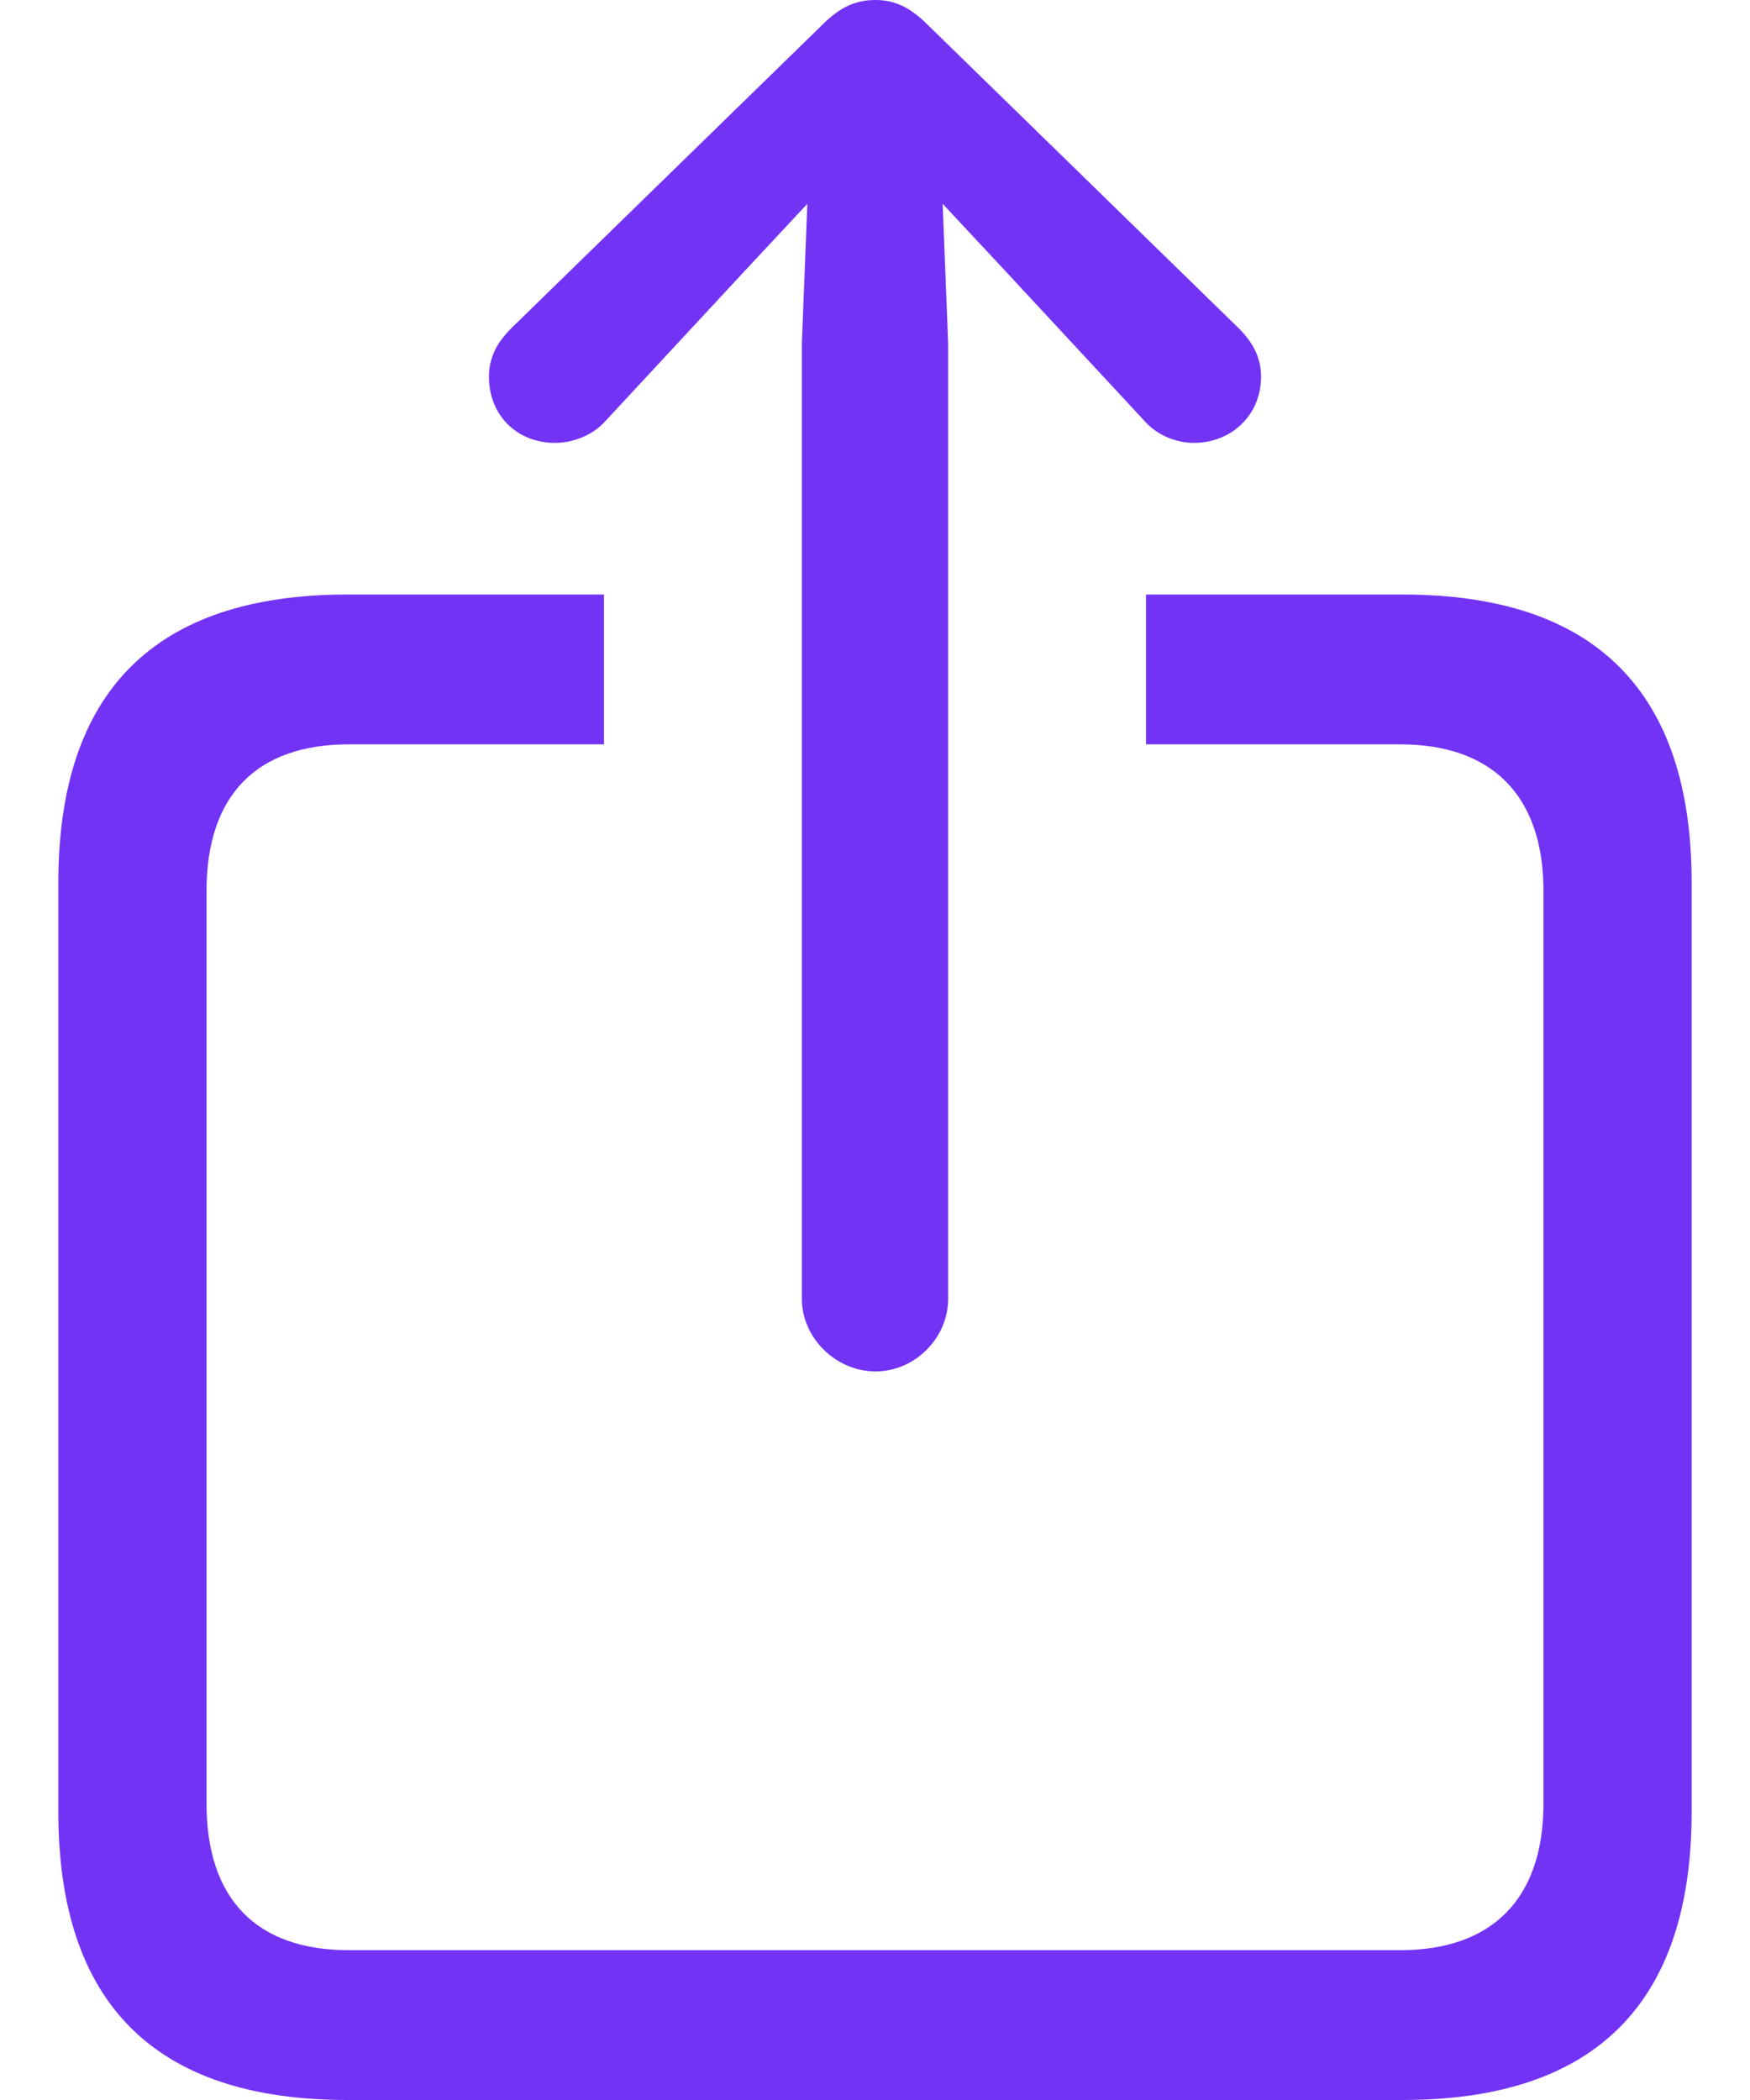 <svg xmlns="http://www.w3.org/2000/svg" width="15" height="18" viewBox="0 0 15 18" fill="#7333f5" role="img" class="icon share-icon show-on-ios">
<path d="M7.504 11.755C7.843 11.755 8.127 11.468 8.127 11.133V2.943L8.08 1.747L8.608 2.313L9.807 3.605C9.917 3.732 10.083 3.796 10.233 3.796C10.556 3.796 10.809 3.557 10.809 3.23C10.809 3.062 10.738 2.935 10.619 2.815L7.954 0.215C7.796 0.056 7.662 0 7.504 0C7.338 0 7.204 0.056 7.046 0.215L4.381 2.815C4.262 2.935 4.191 3.062 4.191 3.23C4.191 3.557 4.428 3.796 4.759 3.796C4.909 3.796 5.083 3.732 5.193 3.605L6.392 2.313L6.92 1.747L6.873 2.943V11.133C6.873 11.468 7.165 11.755 7.504 11.755ZM2.977 18H12.023C13.672 18 14.5 17.171 14.5 15.528V7.568C14.5 5.926 13.672 5.096 12.023 5.096H9.823V6.38H12C12.781 6.38 13.23 6.811 13.23 7.64V15.456C13.23 16.285 12.781 16.716 12 16.716H2.992C2.204 16.716 1.77 16.285 1.77 15.456V7.64C1.77 6.811 2.204 6.38 2.992 6.38H5.177V5.096H2.977C1.328 5.096 0.5 5.926 0.5 7.568V15.528C0.5 17.171 1.328 18 2.977 18Z"></path>
</svg>